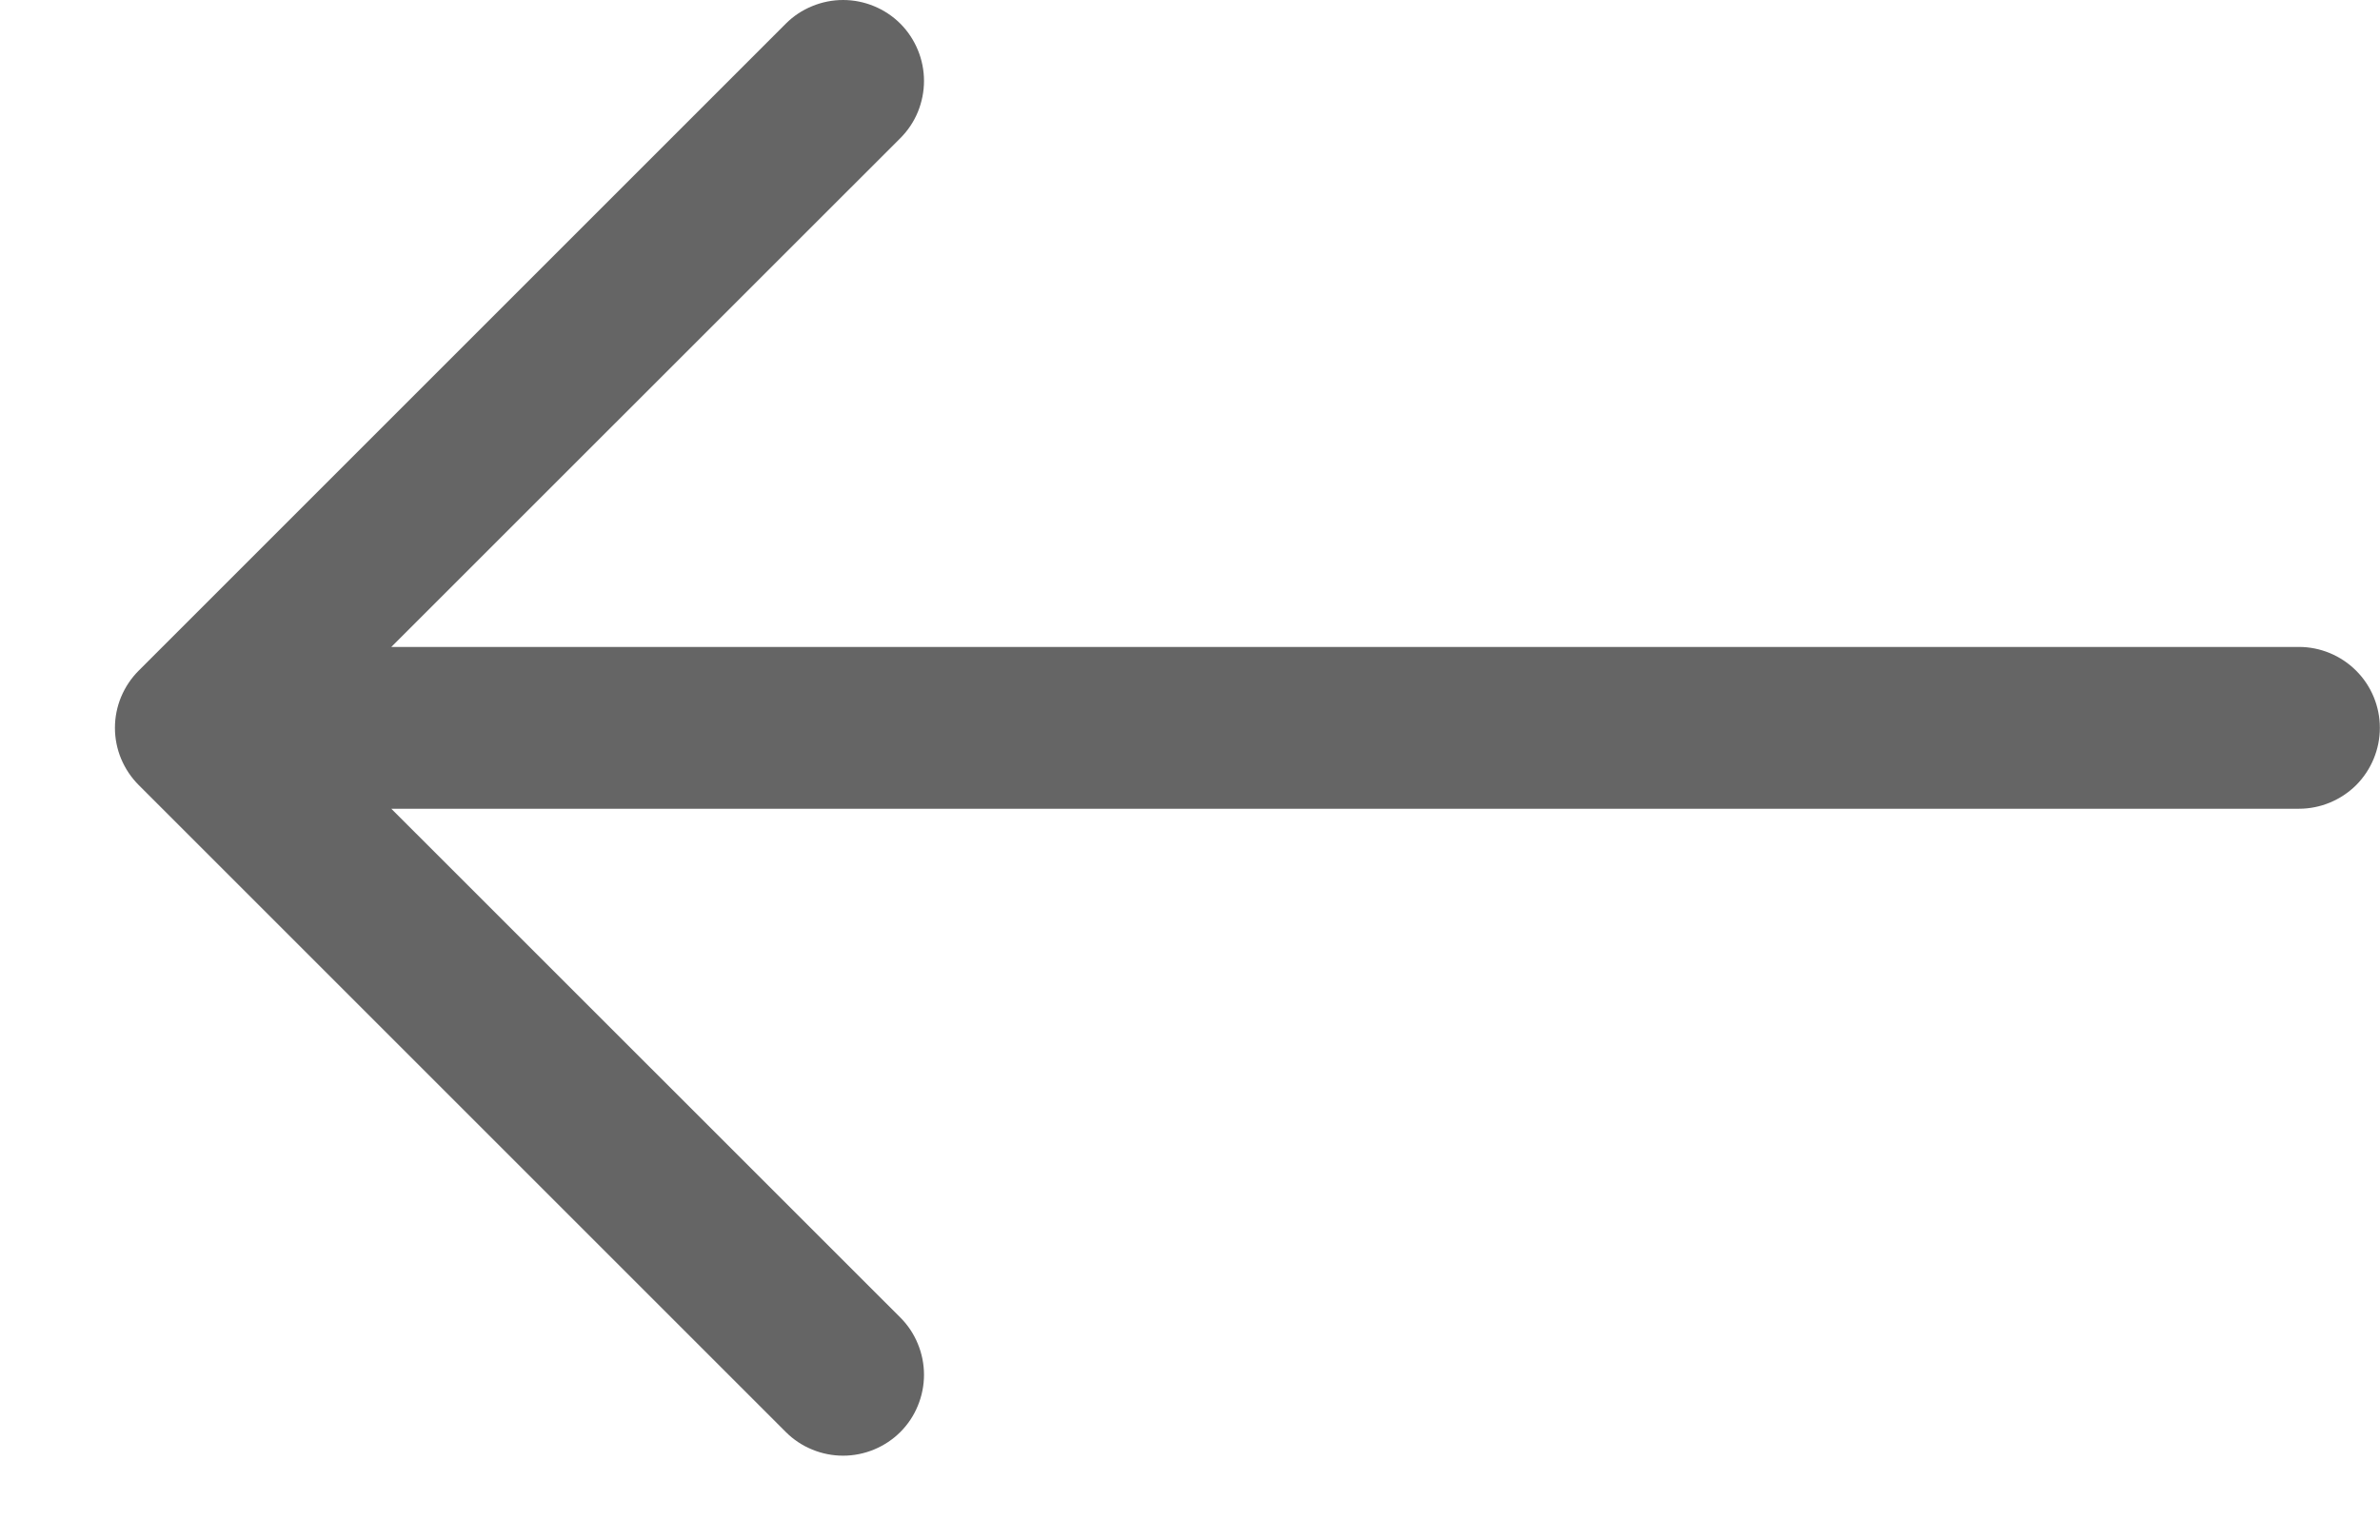<svg width="17" height="11" viewBox="0 0 17 11" fill="none" xmlns="http://www.w3.org/2000/svg">
<path fill-rule="evenodd" clip-rule="evenodd" d="M16.999 5.2C16.999 5.353 16.938 5.5 16.83 5.609C16.721 5.717 16.574 5.778 16.421 5.778H2.795L6.431 9.413C6.485 9.467 6.527 9.53 6.556 9.601C6.585 9.671 6.6 9.746 6.6 9.822C6.6 9.898 6.585 9.973 6.556 10.043C6.527 10.114 6.485 10.177 6.431 10.231C6.377 10.285 6.313 10.327 6.243 10.356C6.173 10.385 6.098 10.4 6.022 10.4C5.946 10.4 5.871 10.385 5.801 10.356C5.73 10.327 5.667 10.285 5.613 10.231L0.991 5.609C0.937 5.555 0.895 5.492 0.865 5.421C0.836 5.351 0.821 5.276 0.821 5.2C0.821 5.124 0.836 5.049 0.865 4.979C0.895 4.908 0.937 4.845 0.991 4.791L5.613 0.169C5.667 0.115 5.73 0.073 5.801 0.044C5.871 0.015 5.946 -0 6.022 -0C6.098 -0 6.173 0.015 6.243 0.044C6.313 0.073 6.377 0.115 6.431 0.169C6.485 0.223 6.527 0.287 6.556 0.357C6.585 0.427 6.6 0.502 6.6 0.578C6.6 0.654 6.585 0.729 6.556 0.8C6.527 0.87 6.485 0.933 6.431 0.987L2.795 4.622H16.421C16.574 4.622 16.721 4.683 16.83 4.792C16.938 4.9 16.999 5.047 16.999 5.2Z" fill="#656565"/>
</svg>
